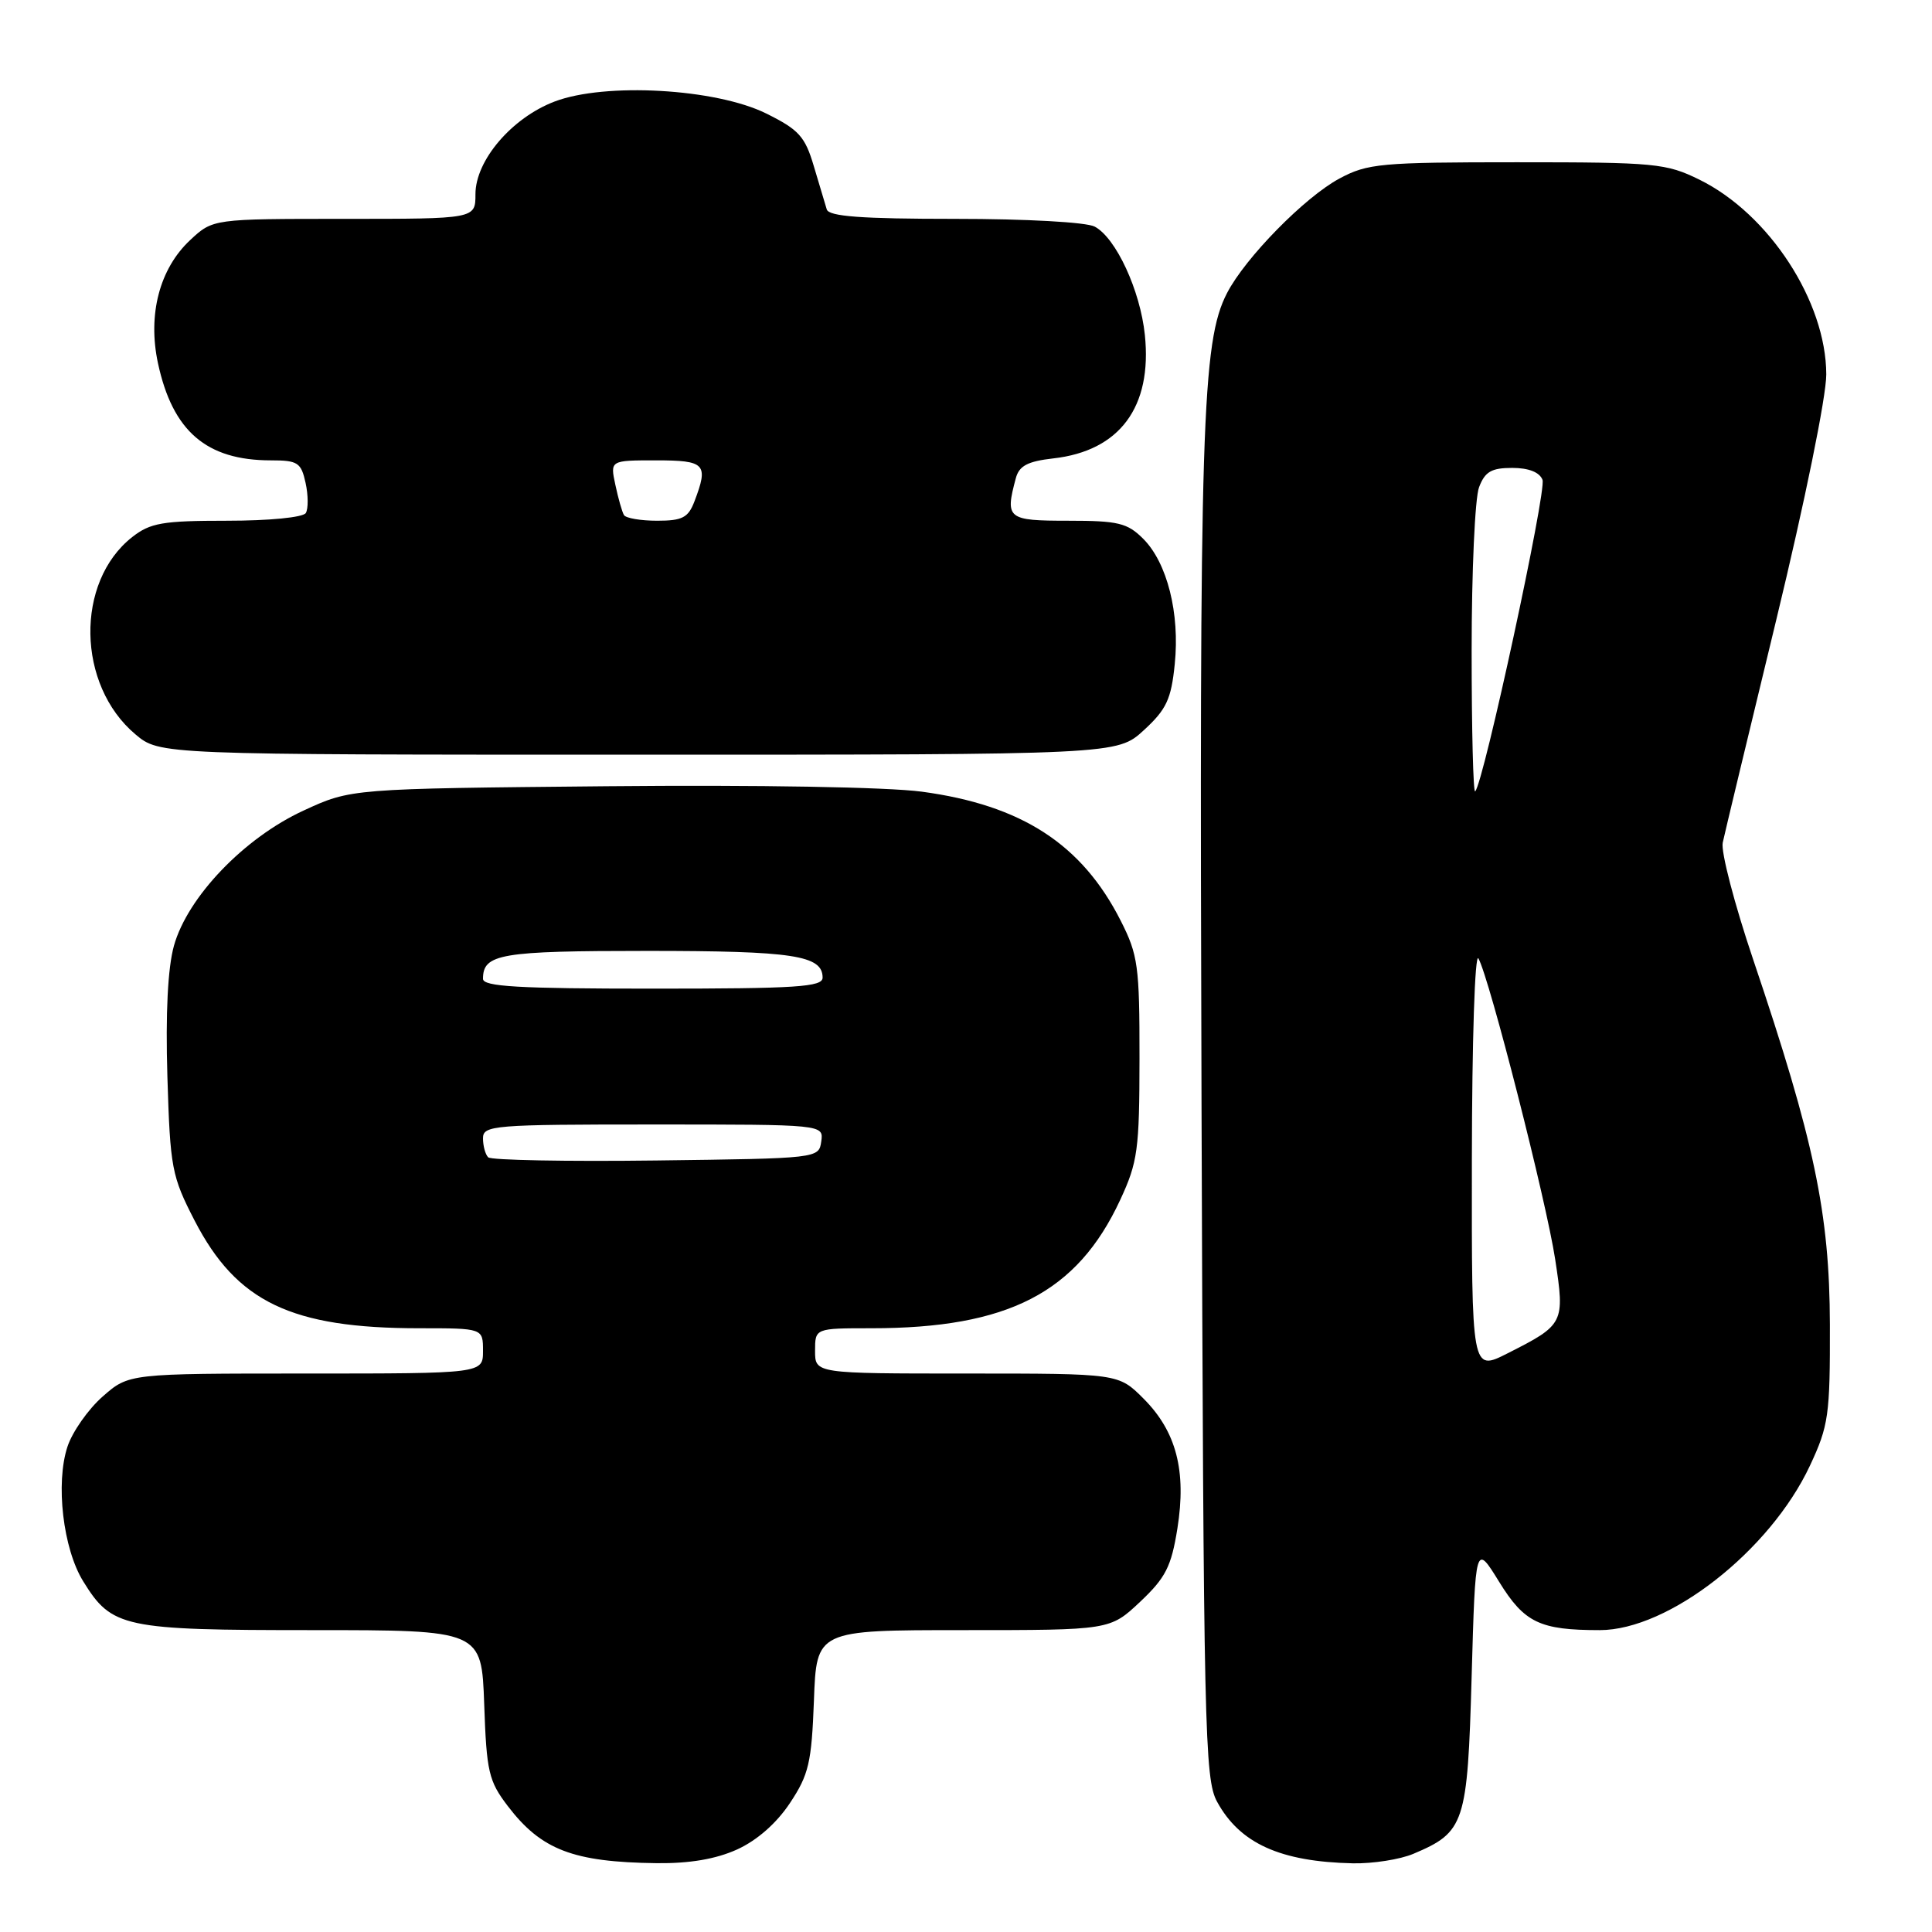 <?xml version="1.0" encoding="UTF-8" standalone="no"?>
<!DOCTYPE svg PUBLIC "-//W3C//DTD SVG 1.1//EN" "http://www.w3.org/Graphics/SVG/1.1/DTD/svg11.dtd" >
<svg xmlns="http://www.w3.org/2000/svg" xmlns:xlink="http://www.w3.org/1999/xlink" version="1.1" viewBox="0 0 256 256">
 <g >
 <path fill="currentColor"
d=" M 97.68 245.06 C 100.31 243.86 102.91 241.58 104.68 238.90 C 107.17 235.15 107.54 233.56 107.85 225.33 C 108.19 216.00 108.19 216.00 127.64 216.00 C 147.08 216.00 147.08 216.00 151.07 212.25 C 154.45 209.06 155.20 207.60 156.01 202.54 C 157.23 194.89 155.87 189.67 151.51 185.31 C 148.20 182.00 148.20 182.00 128.10 182.00 C 108.00 182.00 108.00 182.00 108.00 179.00 C 108.00 176.00 108.00 176.00 115.45 176.00 C 133.58 176.00 142.72 171.29 148.43 159.00 C 150.76 153.98 150.98 152.35 150.99 140.22 C 151.00 128.02 150.80 126.53 148.50 122.00 C 143.36 111.86 135.38 106.68 122.14 104.90 C 117.58 104.29 100.40 103.99 80.44 104.18 C 46.50 104.50 46.50 104.50 40.21 107.41 C 32.35 111.03 24.86 118.85 23.05 125.31 C 22.23 128.26 21.93 134.23 22.18 142.65 C 22.55 154.80 22.75 155.84 25.80 161.76 C 31.37 172.53 38.61 176.00 55.55 176.00 C 64.00 176.00 64.00 176.00 64.00 179.00 C 64.00 182.00 64.00 182.00 40.53 182.00 C 17.07 182.00 17.07 182.00 13.60 185.05 C 11.69 186.73 9.59 189.72 8.94 191.69 C 7.34 196.54 8.35 205.22 11.03 209.54 C 14.82 215.68 16.33 216.00 41.36 216.00 C 63.81 216.00 63.81 216.00 64.16 225.83 C 64.47 234.78 64.75 235.99 67.29 239.32 C 71.72 245.12 75.94 246.74 87.00 246.88 C 91.39 246.93 94.85 246.34 97.68 245.06 Z  M 187.28 245.64 C 194.09 242.76 194.45 241.68 195.00 222.15 C 195.50 204.50 195.50 204.50 198.65 209.61 C 201.99 215.02 204.04 216.00 211.97 216.00 C 221.10 216.00 234.53 205.50 239.82 194.22 C 242.30 188.92 242.50 187.55 242.47 175.50 C 242.43 160.76 240.41 151.16 232.31 127.16 C 229.83 119.82 228.01 112.84 228.27 111.66 C 228.52 110.47 231.72 97.18 235.37 82.11 C 239.15 66.49 242.00 52.53 241.99 49.61 C 241.97 39.95 234.42 28.36 225.19 23.81 C 220.78 21.64 219.35 21.50 201.00 21.50 C 182.94 21.50 181.20 21.66 177.48 23.66 C 172.90 26.11 165.01 34.15 162.59 38.83 C 159.25 45.28 158.91 56.20 159.21 146.50 C 159.48 229.45 159.62 235.72 161.27 238.74 C 164.29 244.27 169.64 246.69 179.28 246.90 C 181.91 246.95 185.51 246.39 187.28 245.64 Z  M 151.57 96.75 C 154.56 94.00 155.19 92.66 155.66 88.00 C 156.35 81.27 154.66 74.57 151.48 71.39 C 149.38 69.29 148.16 69.00 141.55 69.00 C 133.47 69.00 133.16 68.75 134.60 63.37 C 135.04 61.72 136.16 61.13 139.57 60.74 C 148.37 59.75 152.69 53.93 151.70 44.38 C 151.09 38.49 147.88 31.54 145.06 30.03 C 143.96 29.44 136.04 29.00 126.53 29.00 C 114.13 29.00 109.84 28.68 109.55 27.75 C 109.34 27.06 108.57 24.48 107.83 22.00 C 106.67 18.08 105.85 17.18 101.53 15.04 C 94.85 11.73 80.16 10.90 73.47 13.46 C 67.81 15.62 63.00 21.26 63.00 25.73 C 63.00 29.00 63.00 29.00 45.61 29.00 C 28.21 29.00 28.21 29.00 25.19 31.82 C 21.14 35.61 19.55 41.68 20.93 48.12 C 22.87 57.14 27.35 61.00 35.89 61.00 C 39.46 61.00 39.90 61.29 40.49 63.98 C 40.85 65.61 40.86 67.41 40.52 67.98 C 40.15 68.56 35.69 69.00 30.08 69.00 C 21.53 69.00 19.92 69.28 17.51 71.17 C 9.95 77.12 10.17 90.76 17.94 97.30 C 21.15 100.00 21.15 100.00 84.59 100.00 C 148.03 100.00 148.03 100.00 151.57 96.75 Z  M 64.69 153.35 C 64.31 152.98 64.00 151.84 64.00 150.83 C 64.00 149.11 65.35 149.00 86.57 149.00 C 109.14 149.00 109.14 149.00 108.82 151.25 C 108.50 153.49 108.44 153.50 86.94 153.77 C 75.08 153.92 65.06 153.73 64.69 153.35 Z  M 64.00 129.70 C 64.00 126.39 66.29 126.00 85.77 126.00 C 105.11 126.00 109.00 126.59 109.00 129.54 C 109.00 130.78 105.59 131.00 86.50 131.00 C 68.71 131.00 64.00 130.73 64.00 129.70 Z  M 195.03 153.61 C 195.05 137.91 195.43 126.16 195.90 127.00 C 197.36 129.60 204.90 159.17 206.07 166.87 C 207.36 175.34 207.26 175.53 199.75 179.33 C 195.00 181.73 195.00 181.73 195.03 153.61 Z  M 195.00 86.23 C 195.00 75.73 195.44 65.98 195.98 64.57 C 196.76 62.50 197.62 62.00 200.37 62.00 C 202.56 62.00 204.00 62.57 204.39 63.58 C 204.95 65.03 196.58 103.76 195.47 104.86 C 195.21 105.12 195.00 96.74 195.00 86.23 Z  M 82.68 68.25 C 82.43 67.84 81.92 66.04 81.54 64.25 C 80.84 61.00 80.84 61.00 86.92 61.00 C 93.47 61.00 93.91 61.47 92.02 66.43 C 91.20 68.59 90.42 69.00 87.08 69.00 C 84.90 69.00 82.92 68.66 82.68 68.25 Z "/>
</g>
</svg>